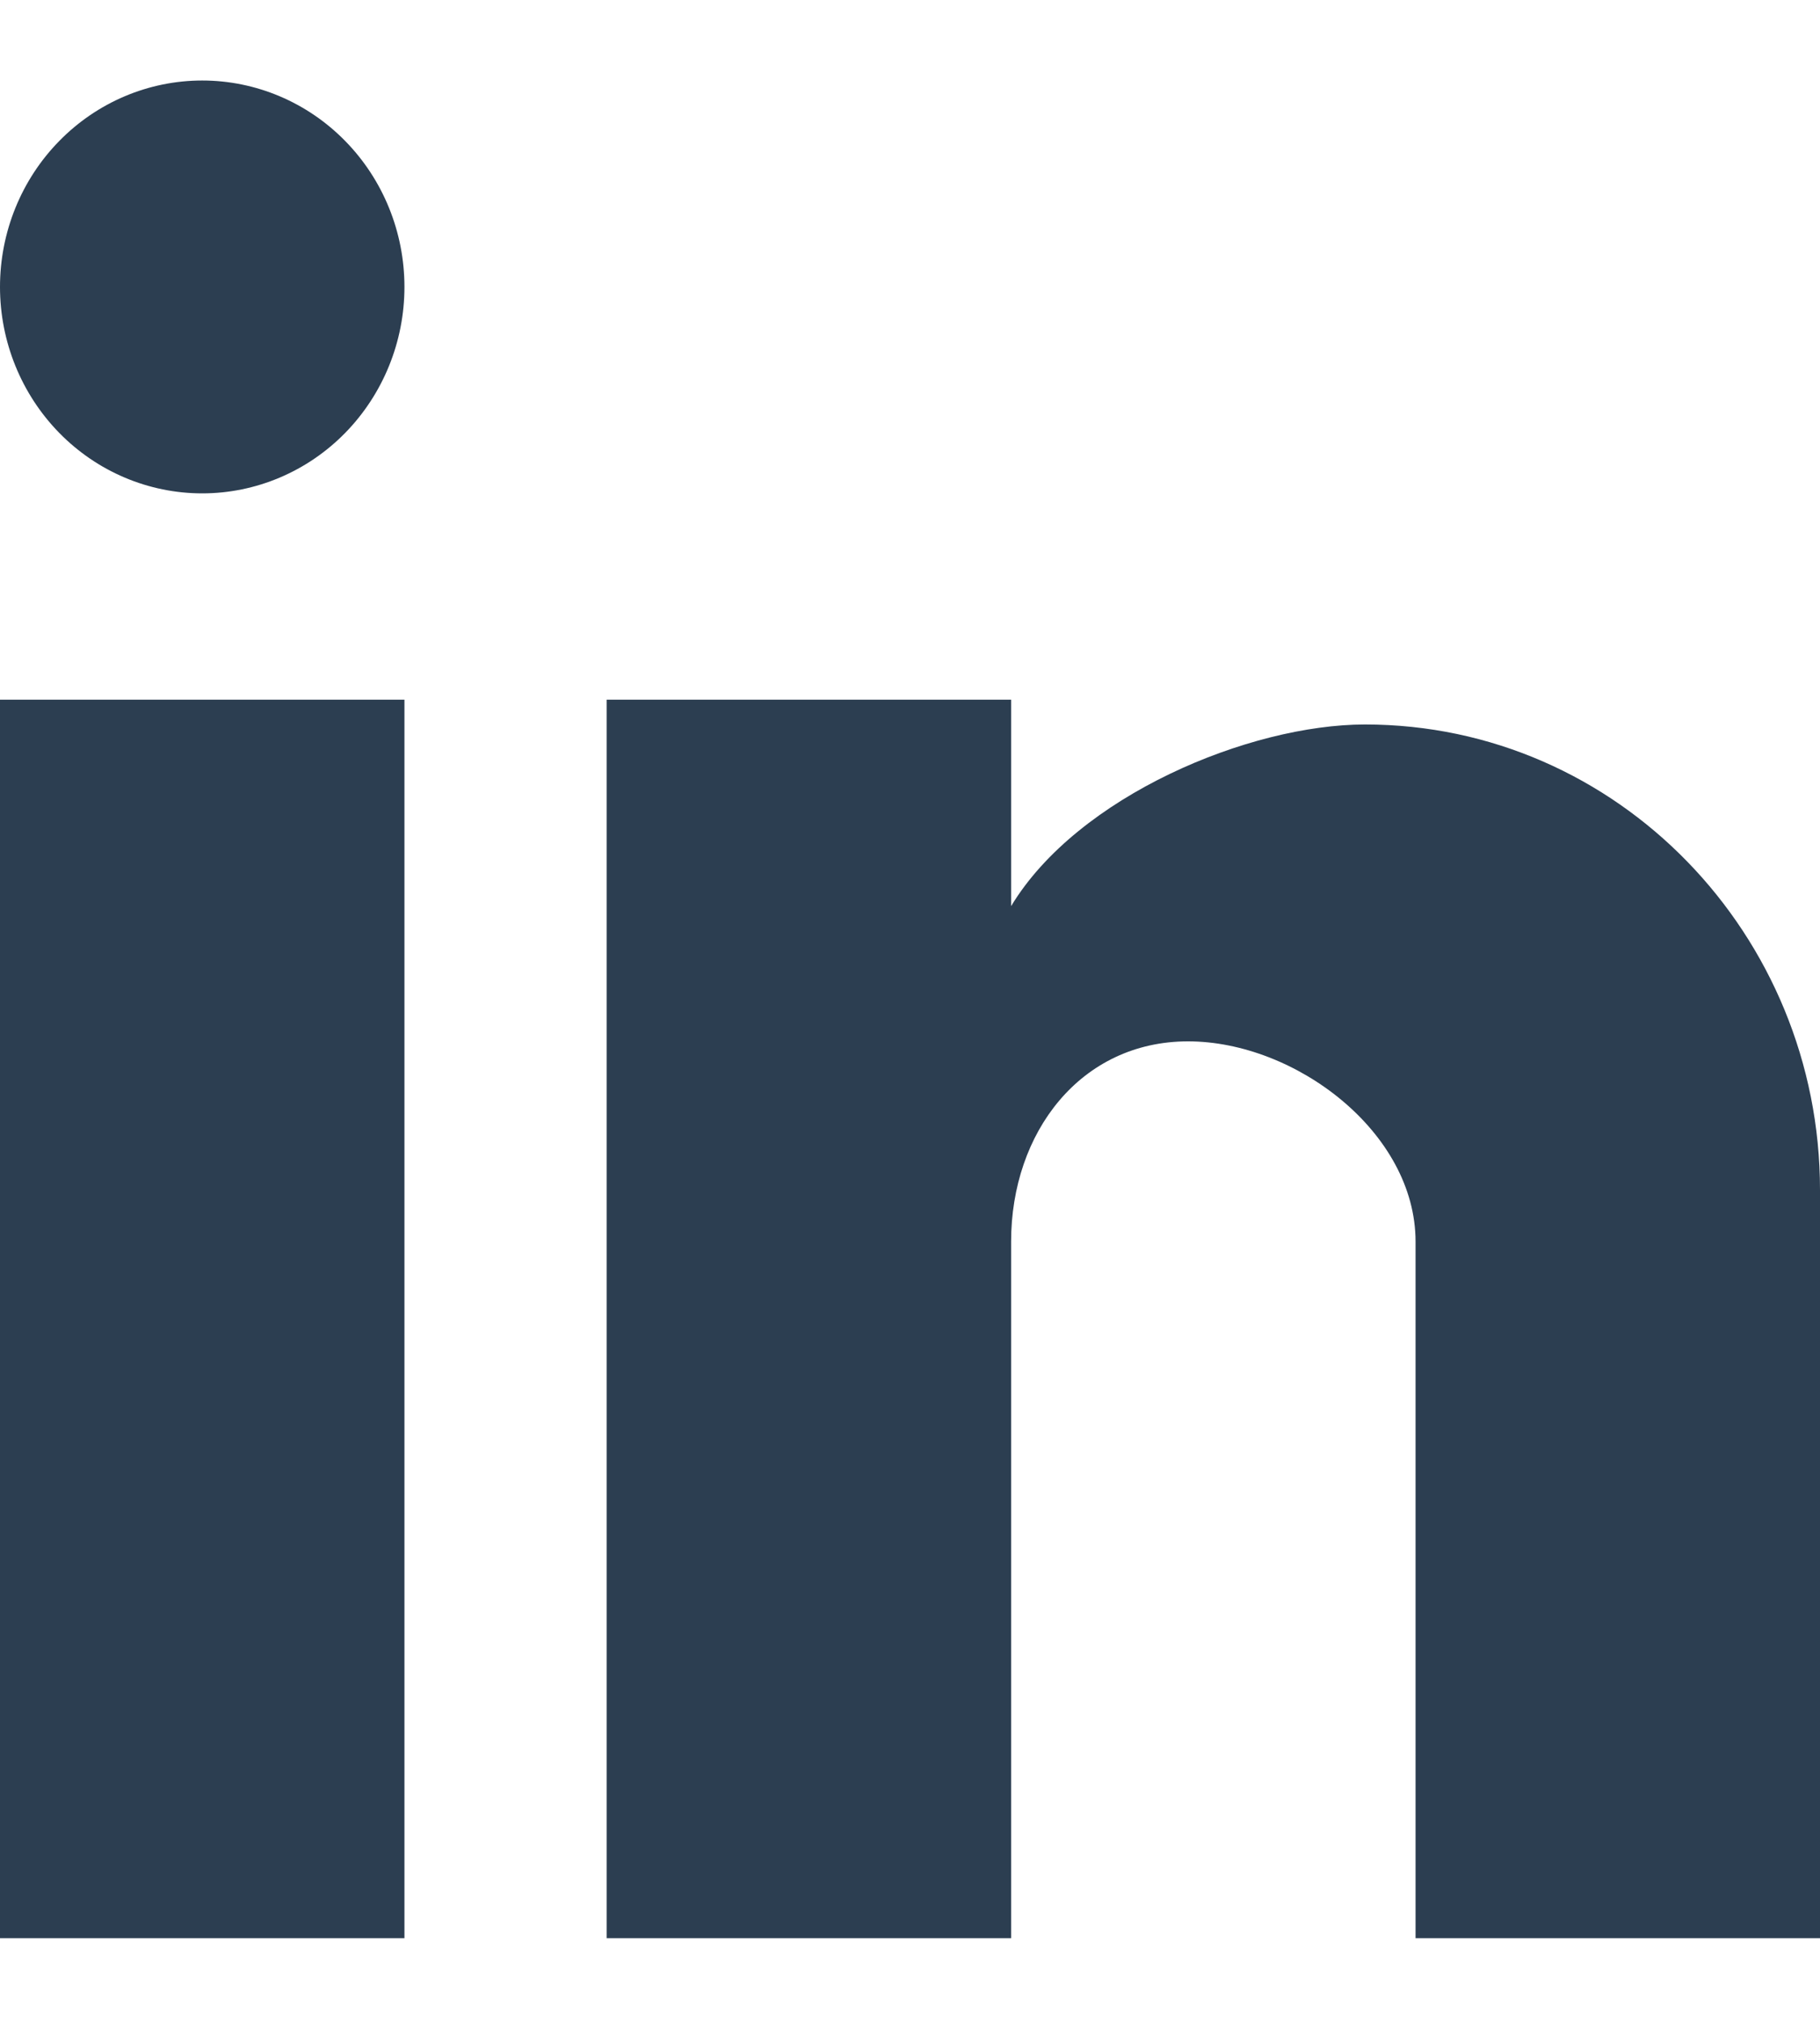 <?xml version="1.0" encoding="UTF-8"?>
<svg width="18px" height="20px" viewBox="0 0 18 20" version="1.1" xmlns="http://www.w3.org/2000/svg" xmlns:xlink="http://www.w3.org/1999/xlink">
    <!-- Generator: Sketch 64 (93537) - https://sketch.com -->
    <title>Shape</title>
    <desc>Created with Sketch.</desc>
    <g id="Symbols" stroke="none" stroke-width="1" fill="none" fill-rule="evenodd">
        <g id="Footer" transform="translate(-449, -39)" fill="#2C3E51" fill-rule="nonzero">
            <g id="Group-21">
                <path d="M467,58.163 L463,58.163 L463,51.276 C463,50.194 461.81,49.296 460.75,49.296 C459.69,49.296 459,50.194 459,51.276 L459,58.163 L455,58.163 L455,45.918 L459,45.918 L459,47.959 C459.66,46.867 461.36,46.163 462.5,46.163 C465,46.163 467,48.245 467,50.765 L467,58.163 Z M453,58.163 L449,58.163 L449,45.918 L453,45.918 L453,58.163 Z M451,39.796 C451.53,39.796 452.039,40.011 452.414,40.394 C452.789,40.776 453,41.295 453,41.837 C453,42.378 452.789,42.897 452.414,43.28 C452.039,43.663 451.53,43.878 451,43.878 C450.47,43.878 449.961,43.663 449.586,43.28 C449.211,42.897 449,42.378 449,41.837 C449,41.295 449.211,40.776 449.586,40.394 C449.961,40.011 450.47,39.796 451,39.796 Z" id="Shape"></path>
            </g>
        </g>
    </g>
</svg>
